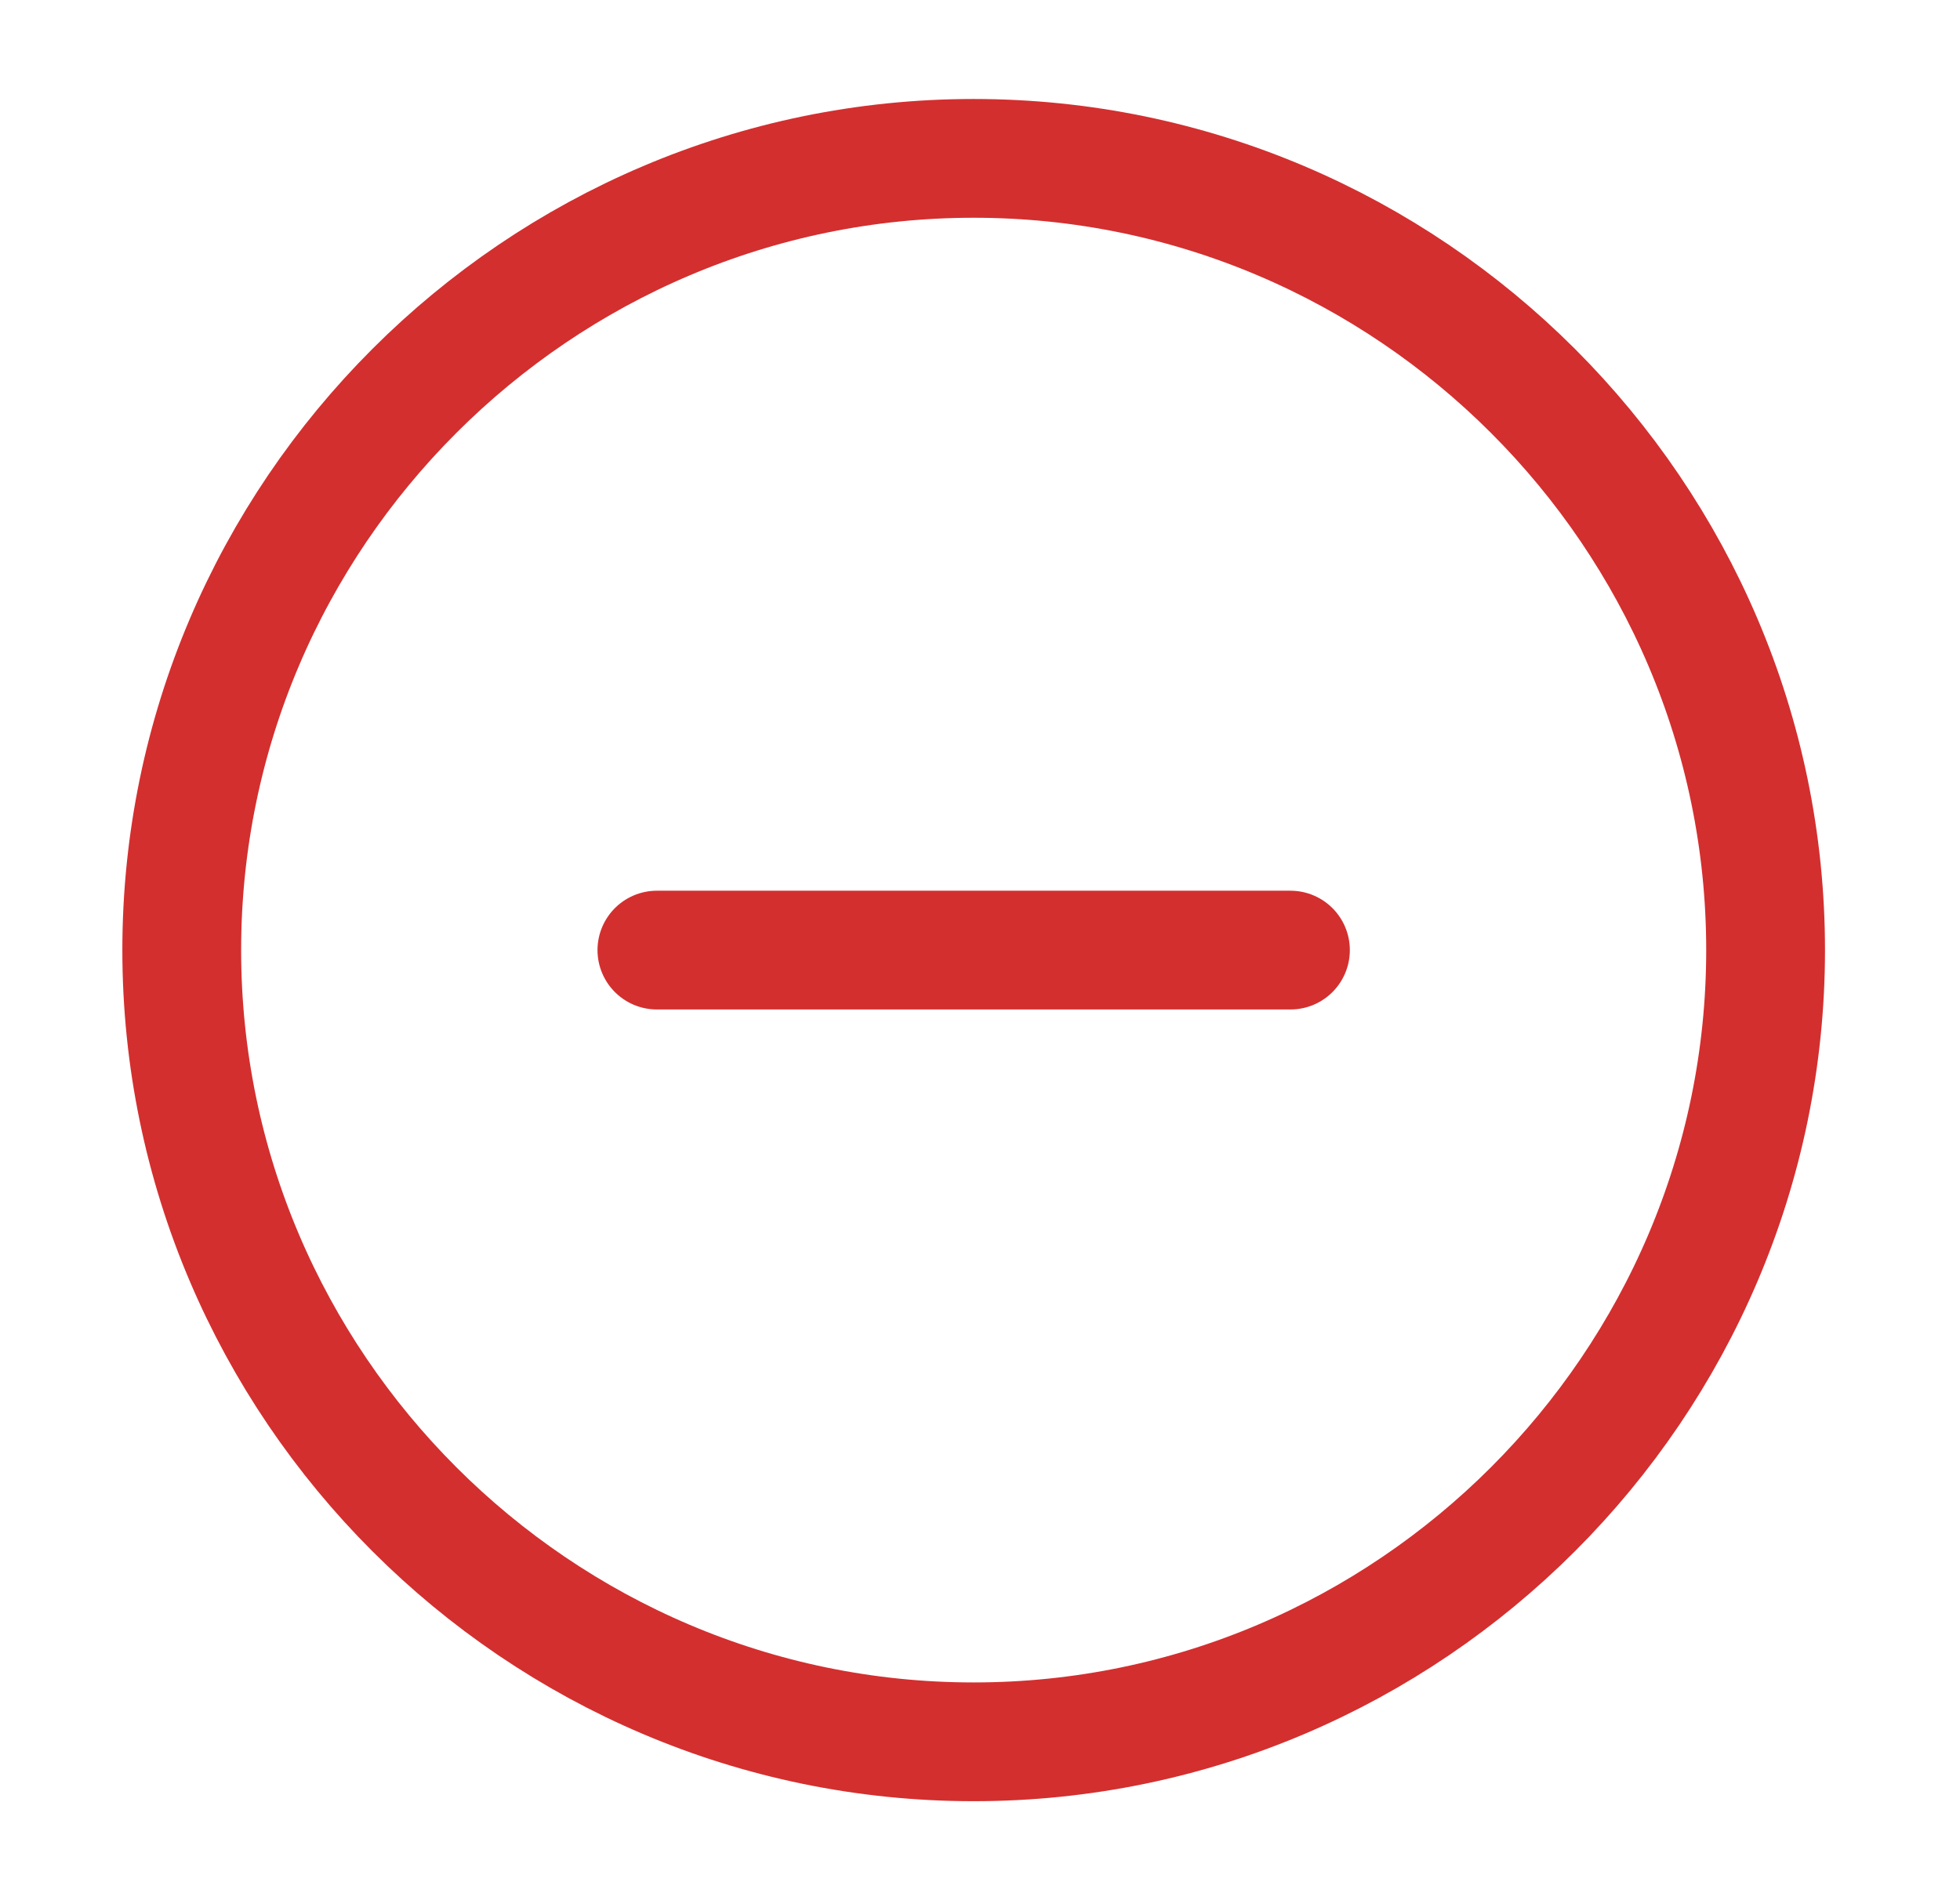 <svg width="33" height="32" viewBox="0 0 33 32" fill="none" xmlns="http://www.w3.org/2000/svg">
<g id="vuesax/linear/minus-cirlce">
<g id="minus-cirlce">
<path id="Vector" d="M16.393 29.333C23.727 29.333 29.727 23.333 29.727 16C29.727 8.666 23.727 2.667 16.393 2.667C9.06 2.667 3.06 8.666 3.06 16C3.06 23.333 9.06 29.333 16.393 29.333Z" stroke="#D32F2F" stroke-width="2" stroke-linecap="round" stroke-linejoin="round"/>
<path id="Vector_2" d="M11.06 16H21.727" stroke="#D32F2F" stroke-width="2" stroke-linecap="round" stroke-linejoin="round"/>
</g>
</g>
</svg>
